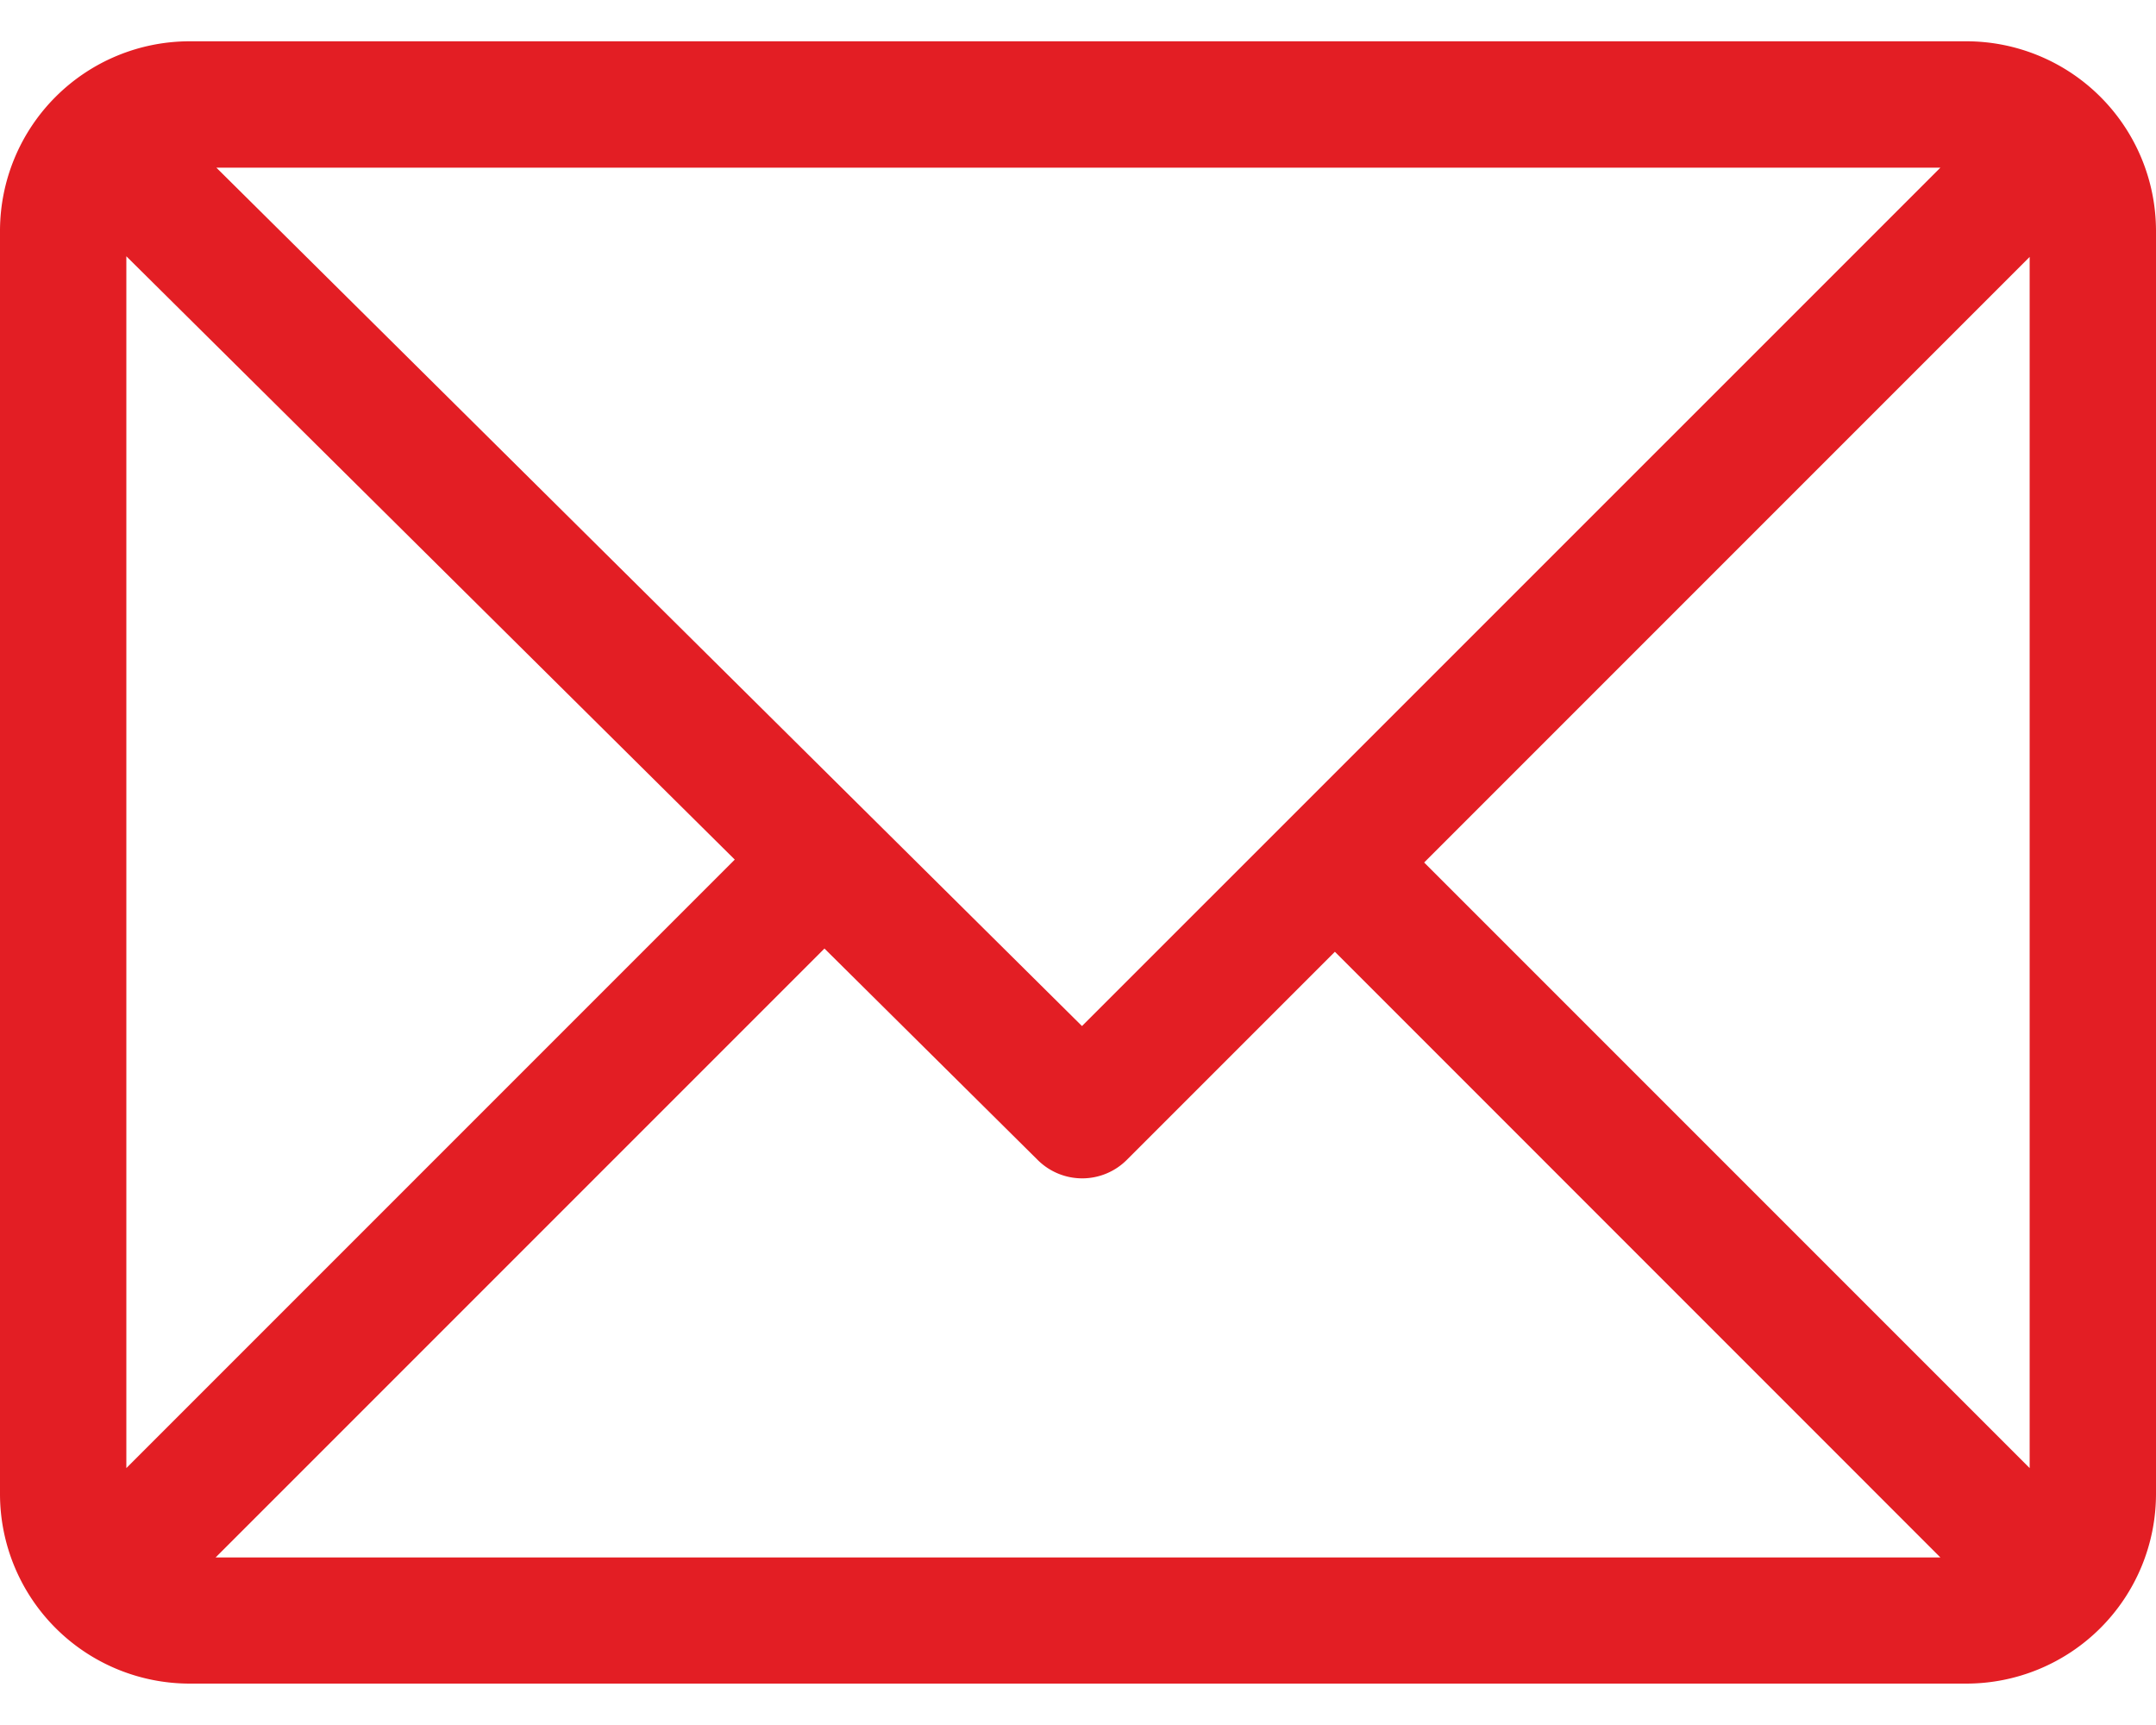 <svg width="20" height="16" fill="none" xmlns="http://www.w3.org/2000/svg"><path d="M18.242.383H1.758A1.76 1.76 0 000 2.14v11.718a1.76 1.76 0 001.758 1.758h16.484A1.76 1.76 0 0020 13.86V2.141A1.76 1.76 0 0018.242.383zM18 1.555l-7.963 7.962-8.03-7.962H18zM1.172 13.617V2.377l5.644 5.596-5.644 5.644zm.829.828l5.647-5.647 1.979 1.962a.585.585 0 00.826-.002l1.93-1.93L18 14.446H2zm16.827-.828L13.211 8l5.617-5.617v11.234z" fill="#E31E24"/></svg>